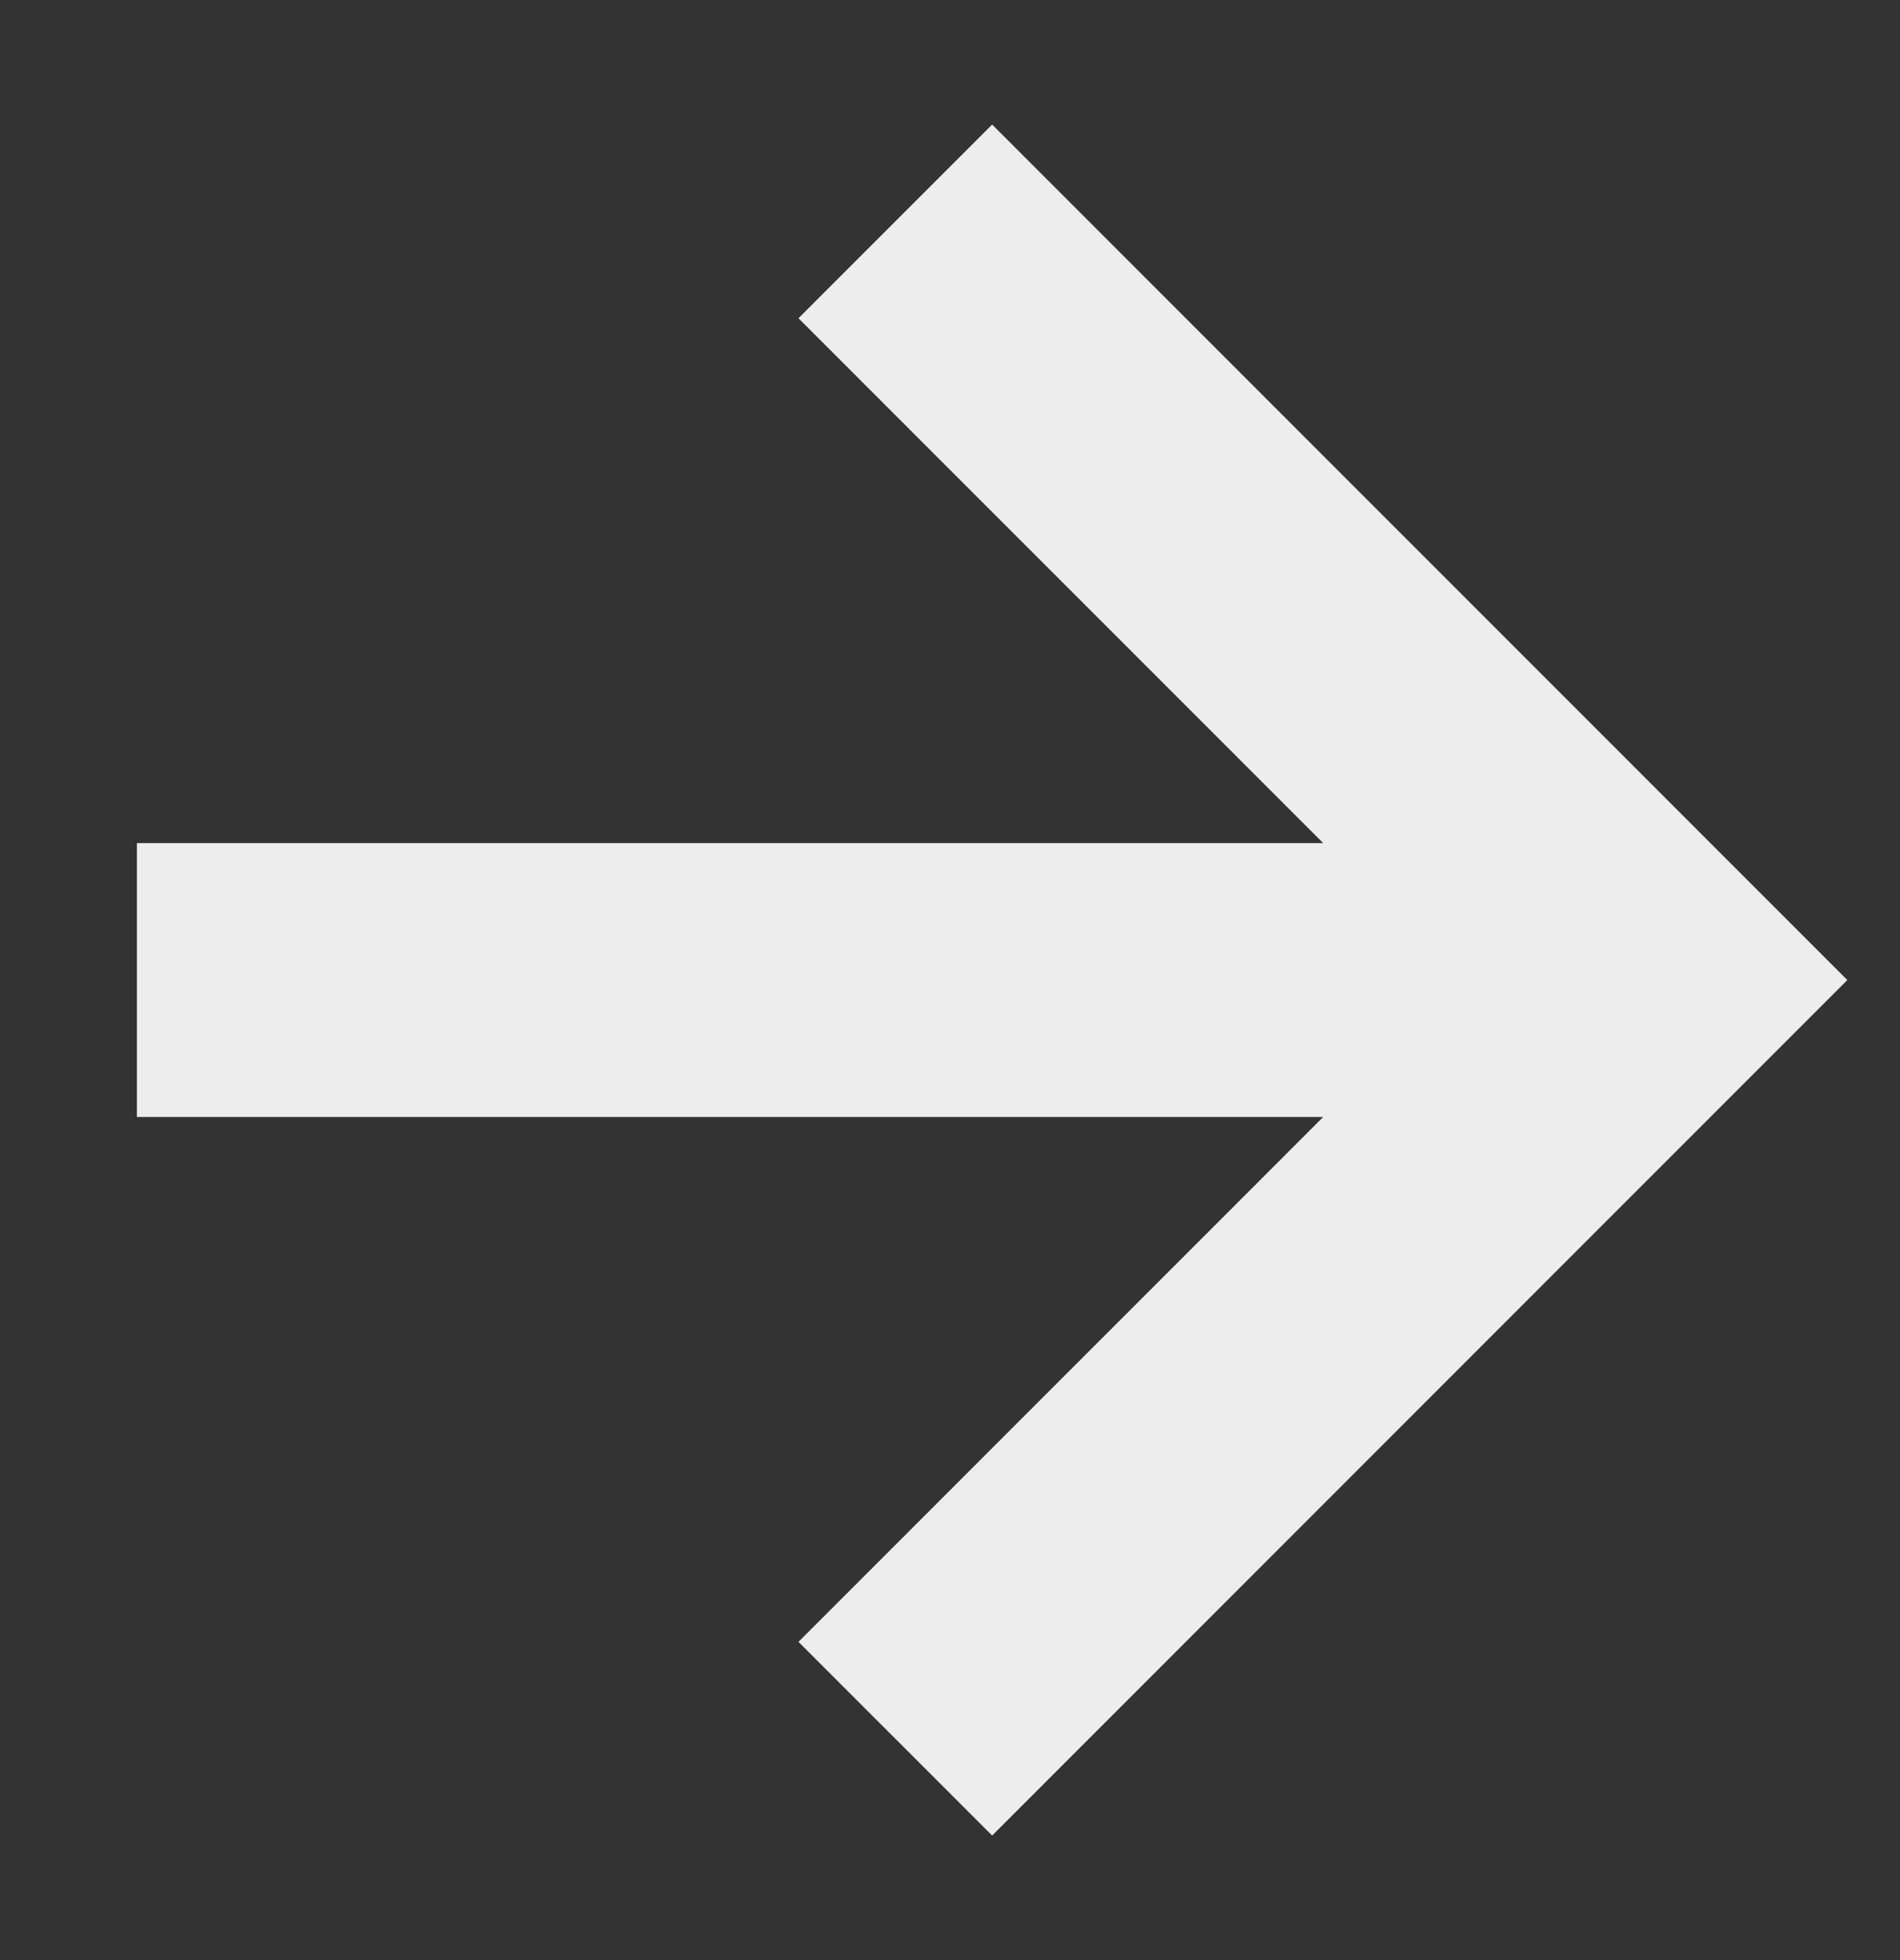 <svg width="32" height="33" viewBox="0 0 32 33" fill="none" xmlns="http://www.w3.org/2000/svg">
<rect x="0" y="0" width="32" height="33" fill="#333333" stroke="none"/>
<path fill-rule="evenodd" clip-rule="evenodd" d="M16.71 2.097L31.113 16.5L16.71 30.903L13.448 27.642L22.285 18.806L2.306 18.806L2.306 14.194L22.285 14.194L13.448 5.358L16.71 2.097Z" fill="#EDEDED"/>
</svg>
